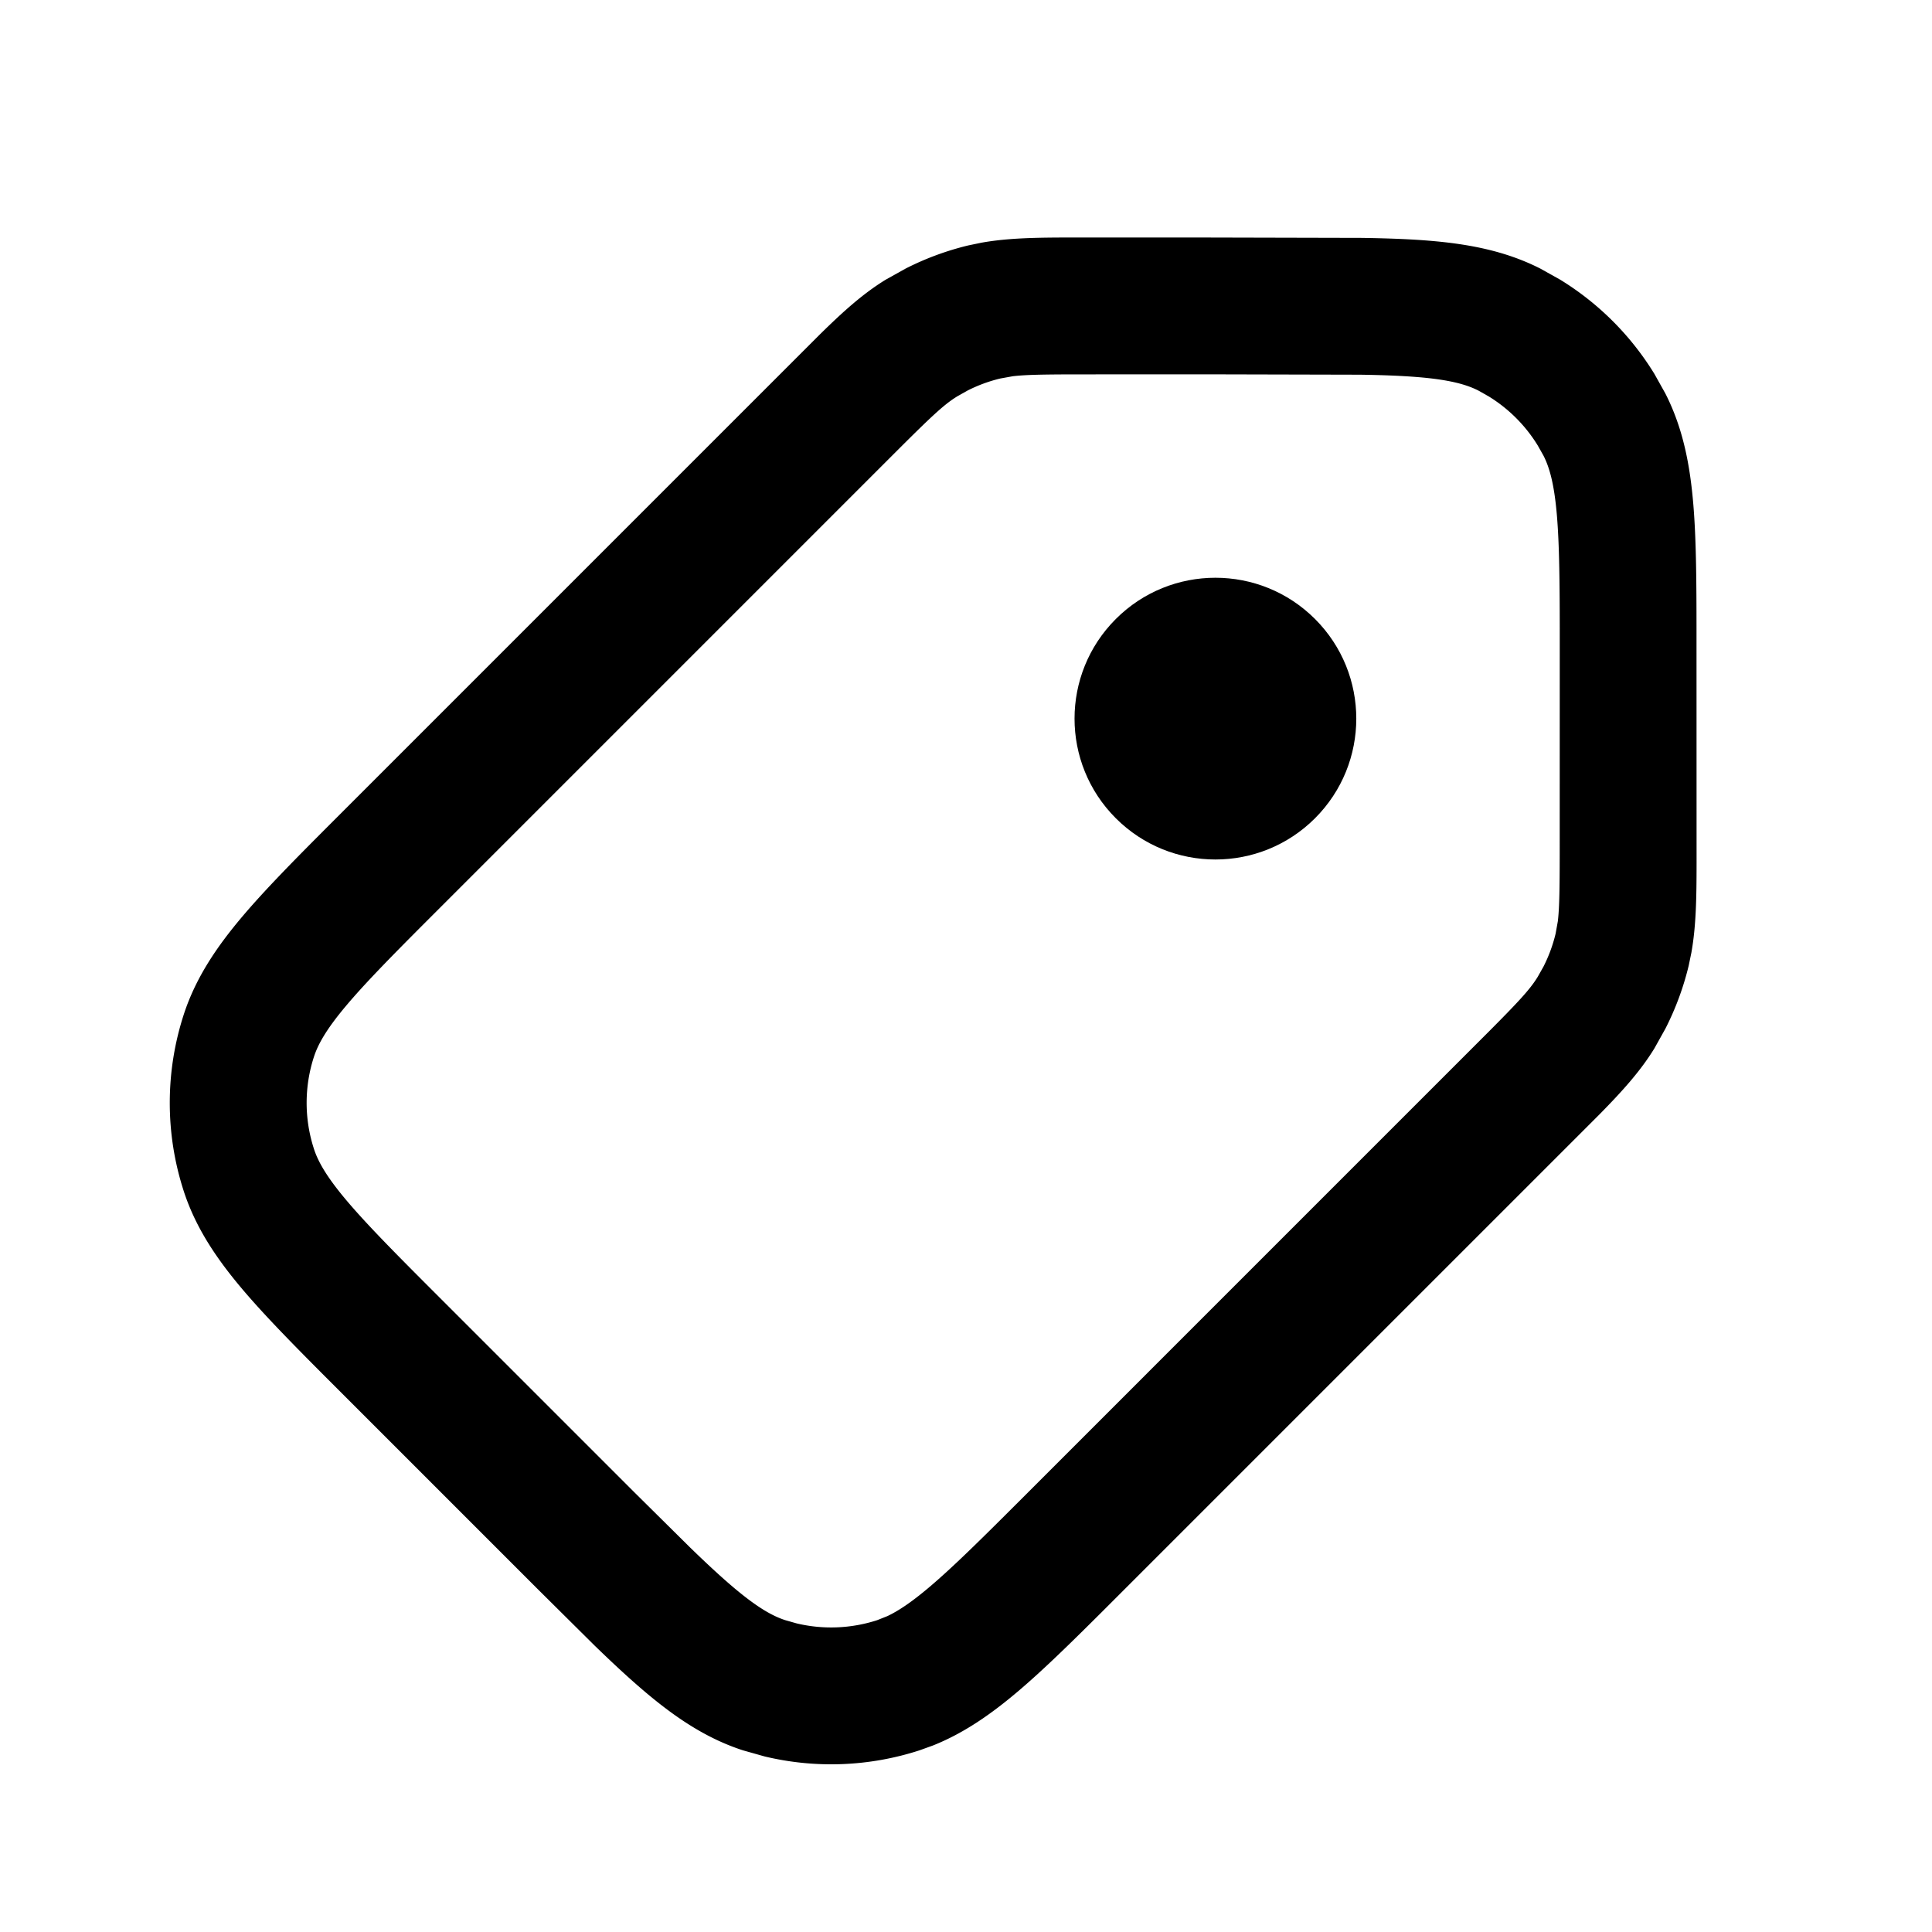 <svg xmlns="http://www.w3.org/2000/svg" width="768" height="768"><g fill="#000" fill-rule="nonzero"><path d="m425.888 94.41 54.025.01v54.38l-53.458.022c-12.503.029-19.118.172-23.88.745l-4.906.884a59.409 59.409 0 0 0-13.081 4.817l-4.044 2.276-.639.4-.32.206c-4.634 3.02-9.477 7.534-21.988 20.003l-3.172 3.168-186.23 186.238c-13.328 13.368-22.94 23.206-30.1 31.639l-.823.977c-7.665 9.165-10.881 15.011-12.479 19.927a59.207 59.207 0 0 0-.21 35.932l.21.661c1.626 5.002 4.928 10.967 12.886 20.412l.416.492c8.237 9.7 19.717 21.26 36.367 37.912l77.433 77.434 22.473 22.252 2.1 2.028c5.513 5.301 10.328 9.743 14.76 13.506 9.73 8.261 15.816 11.649 20.904 13.303l4.507 1.282a59.222 59.222 0 0 0 32.085-1.282l4.044-1.613c4.212-1.993 9.325-5.339 16.366-11.272l.494-.418c9.138-7.758 19.924-18.393 35.063-33.518l187.245-187.251c11.654-11.714 15.927-16.357 18.844-20.881l.304-.48.198-.319 2.276-4.044a59.32 59.32 0 0 0 4.817-13.081l.884-4.906.107-.962c.52-5.021.627-12.16.642-25.455l.019-89.893c-.026-19.378-.183-33.408-1.099-44.623l-.109-1.273c-1.06-11.902-2.914-18.318-5.261-22.923l-2.298-4.066a59.177 59.177 0 0 0-19.49-19.489l-4.066-2.299-.492-.245c-4.737-2.31-11.412-4.12-23.704-5.124l-1.465-.114c-6.17-.46-13.19-.708-21.45-.836l-60.68-.149V94.42l61.542.148 2.532.044c8.784.167 16.745.473 23.941 1.06 16.089 1.315 30.744 4.15 44.459 11.138l7.822 4.375a113.593 113.593 0 0 1 37.433 37.432l4.375 7.823c6.988 13.714 9.822 28.369 11.137 44.459l.138 1.775c.974 13.132 1.086 28.74 1.098 47.166l.001 10.014.024 83.084c-.01 13.964-.179 25.167-2.057 35.71l-1.082 5.237a113.62 113.62 0 0 1-9.259 25.036l-4.353 7.8c-5.563 9.075-12.722 16.992-21.876 26.296L437.86 640.936c-12.568 12.526-23.338 23.043-33.031 31.272-10.772 9.144-21.576 16.702-33.919 21.633l-5.392 1.944a113.61 113.61 0 0 1-61.562 2.431l-8.618-2.431c-14.639-4.756-27.004-13.13-39.311-23.577-6.033-5.123-12.491-11.12-19.534-17.943l-23.047-22.871-84.786-84.792c-12.865-12.9-23.644-23.912-32.041-33.803-10.448-12.306-18.821-24.672-23.578-39.31a113.605 113.605 0 0 1 0-70.181c4.757-14.639 13.13-27.004 23.578-39.31 8.595-10.124 19.685-21.422 32.953-34.718l7.86-7.864L325.81 133.039c9.304-9.155 17.221-16.313 26.295-21.876l7.801-4.353a113.557 113.557 0 0 1 25.036-9.26l5.237-1.082c10.542-1.877 21.745-2.047 35.709-2.057Z"/><path d="M522.744 246.066c21.869 21.869 21.869 57.327 0 79.196s-57.327 21.869-79.196 0-21.869-57.327 0-79.196 57.327-21.869 79.196 0Z"/></g></svg>
